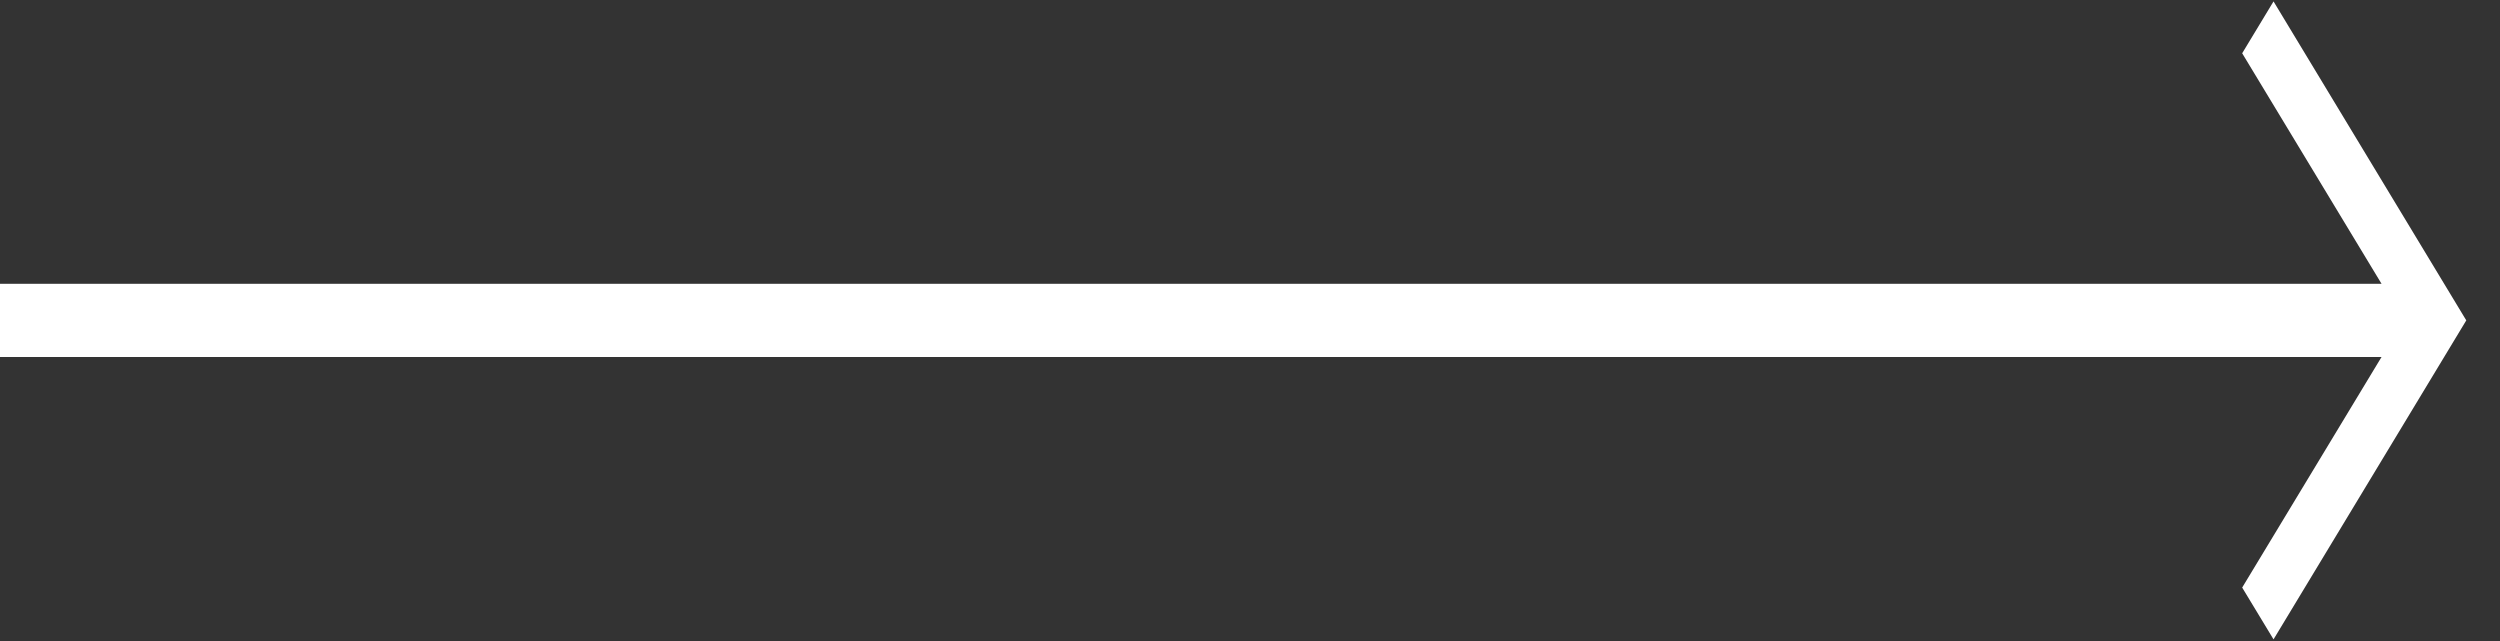 <svg width="39" height="10" viewBox="0 0 39 10" fill="none" xmlns="http://www.w3.org/2000/svg">
<rect x="0" y="0" width="39" height="10" fill="#333333" stroke="none"/>
<path fill-rule="evenodd" clip-rule="evenodd" d="M38.474 4.998L35.467 9.974L34.978 9.166L37.152 5.569L-0 5.569L-0 4.427L37.152 4.427L34.978 0.831L35.467 0.022L38.474 4.998Z" fill="white"/>
</svg>
